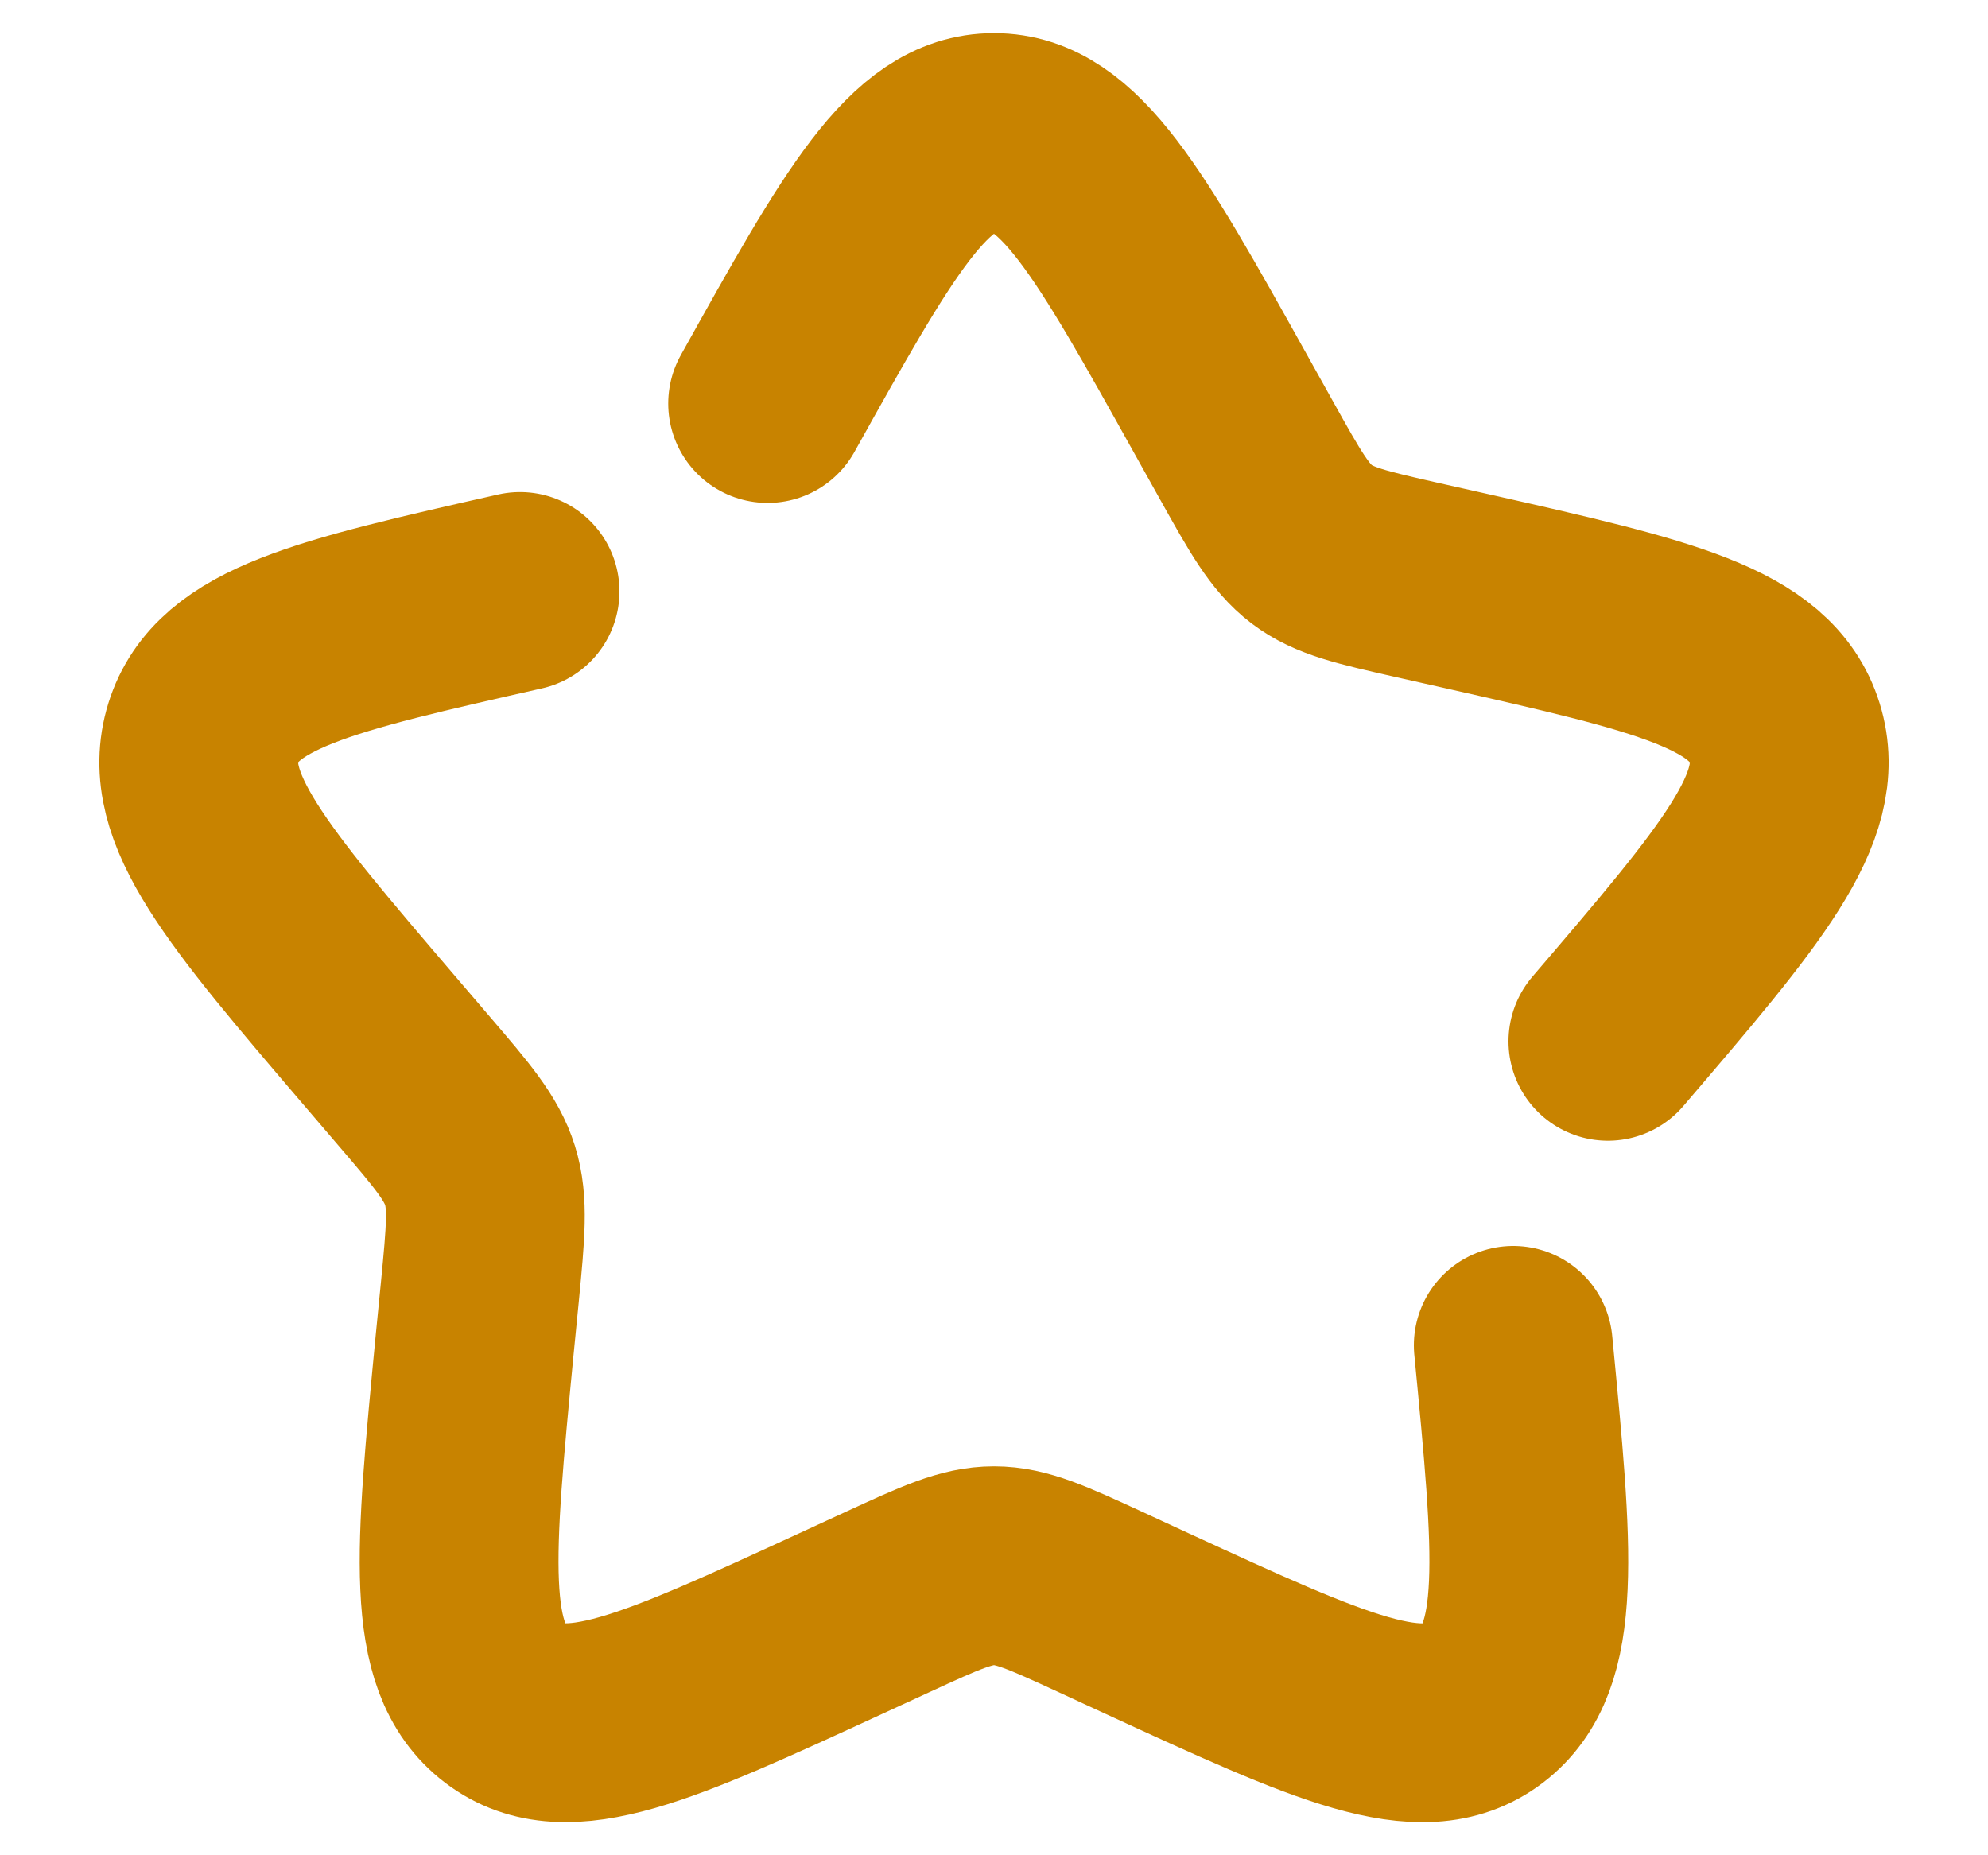 <svg width="15" height="14" viewBox="0 0 15 14" fill="none" xmlns="http://www.w3.org/2000/svg">
<path d="M3.924 4.463C2.448 4.797 1.71 4.964 1.534 5.529C1.359 6.093 1.862 6.681 2.868 7.858L3.128 8.162C3.414 8.496 3.557 8.664 3.622 8.87C3.686 9.077 3.664 9.3 3.621 9.746L3.581 10.152C3.43 11.723 3.353 12.507 3.813 12.856C4.273 13.205 4.964 12.887 6.345 12.251L6.703 12.086C7.096 11.905 7.292 11.815 7.5 11.815C7.708 11.815 7.904 11.905 8.297 12.086L8.654 12.251C10.036 12.887 10.727 13.205 11.186 12.857C11.646 12.507 11.57 11.723 11.418 10.152M12.132 7.858C13.138 6.682 13.641 6.093 13.466 5.529C13.29 4.964 12.552 4.797 11.076 4.463L10.694 4.377C10.275 4.282 10.066 4.235 9.897 4.107C9.729 3.979 9.621 3.785 9.405 3.398L9.208 3.045C8.448 1.682 8.068 1 7.5 1C6.932 1 6.552 1.682 5.792 3.045" stroke="#C88300" stroke-width="1.5" stroke-linecap="round"/>
</svg>

